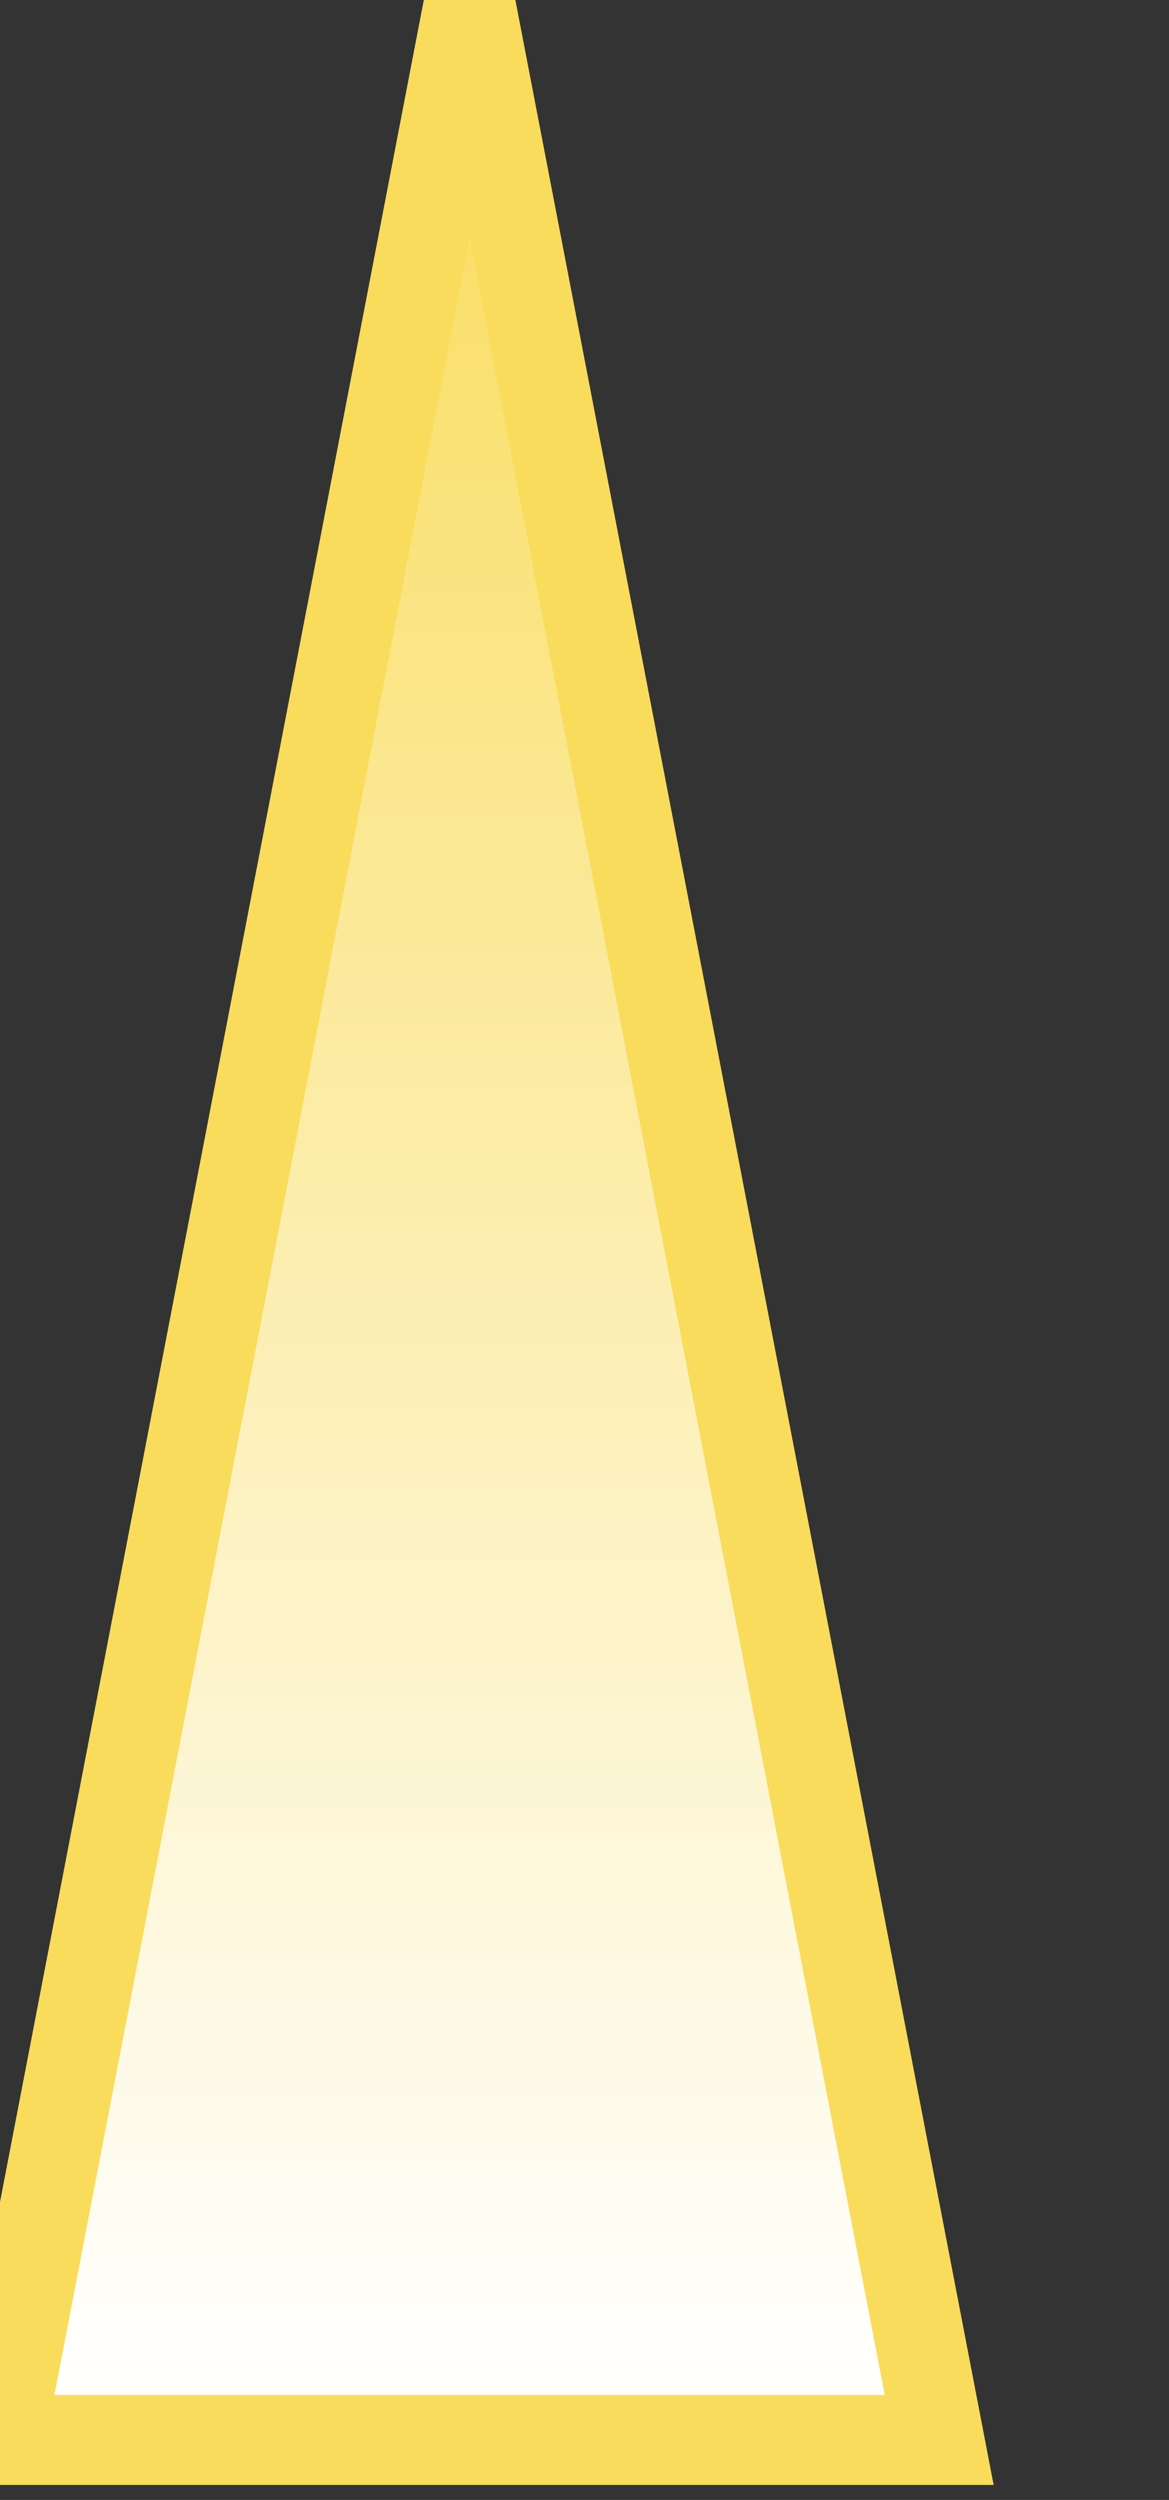 <svg width="117" height="250" xmlns="http://www.w3.org/2000/svg"><rect width="100%" height="100%" fill="#333333" stroke="none"/><g transform="translate(0)"><g style="stroke:#F9DC5C;stroke-width:9;"><g style="fill:url(#Gradient2);"><defs><linearGradient id="Gradient2" x1="0" x2="0" y1="0" y2="1"><stop offset="0%" stop-color="#F9DC5C"></stop><stop offset="100%" stop-color="#fff"></stop></linearGradient></defs><polygon points="
            0,244
            94,244
            47,0
          "></polygon></g></g></g></svg>